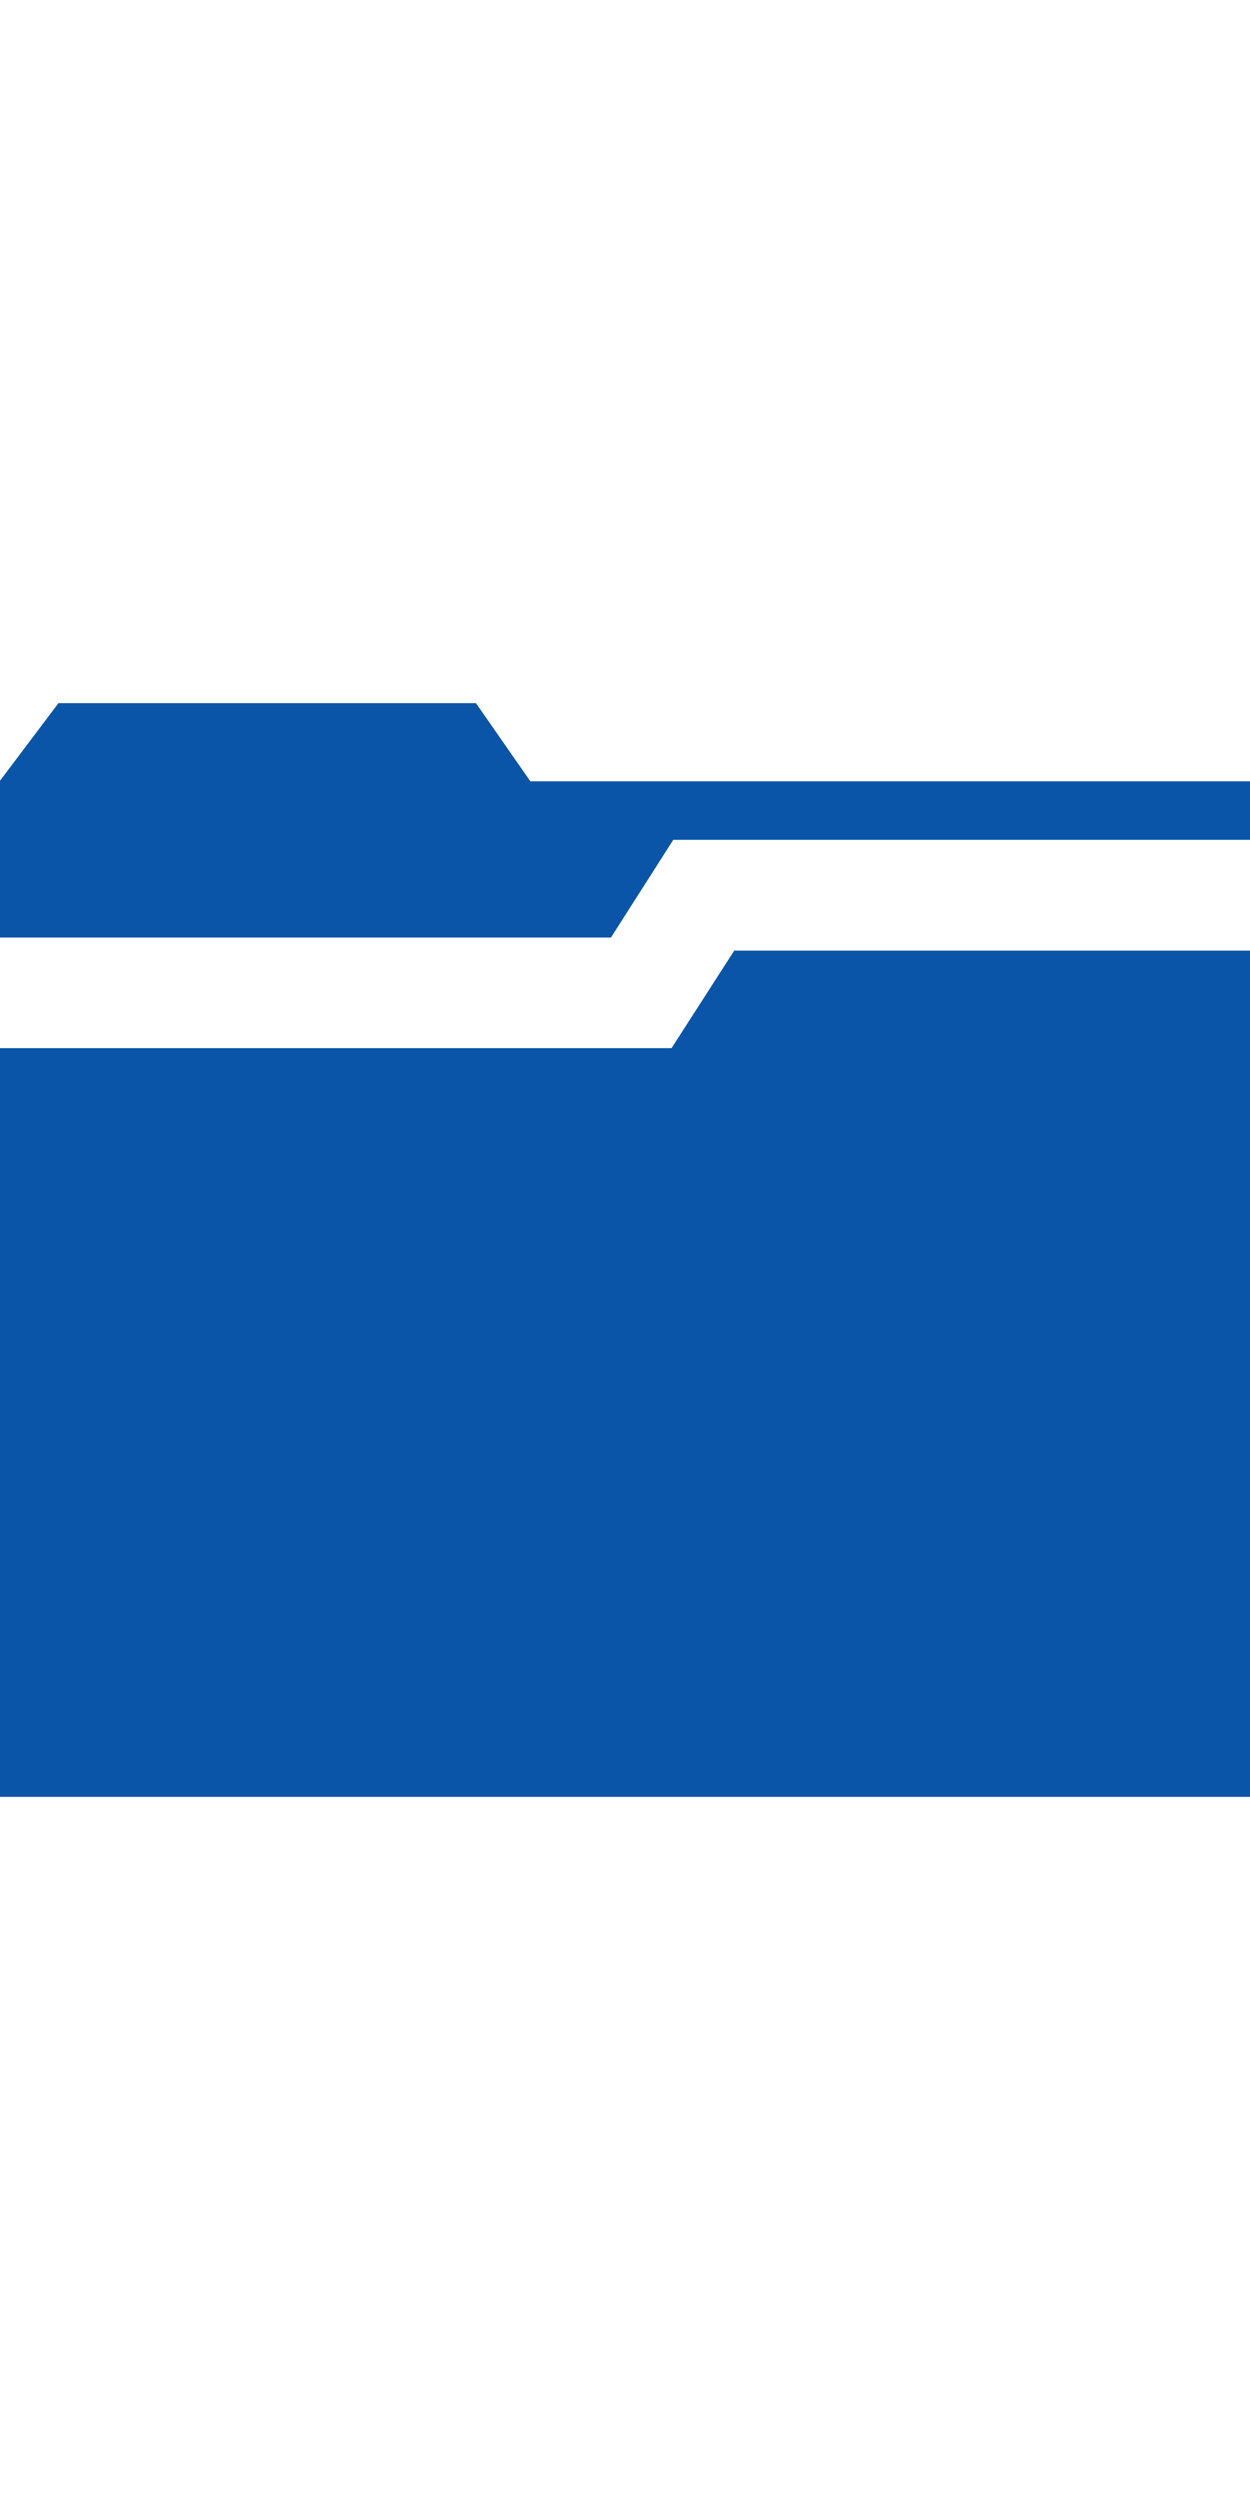<?xml version="1.0" encoding="utf-8"?>
<!-- Generator: Adobe Illustrator 21.0.2, SVG Export Plug-In . SVG Version: 6.00 Build 0)  -->
<svg width="16" heigh="16" version="1.1" id="Layer_1" xmlns="http://www.w3.org/2000/svg" xmlns:xlink="http://www.w3.org/1999/xlink" x="0px" y="0px"
	 viewBox="0 0 32 32" style="enable-background:new 0 0 32 32;" xml:space="preserve">
<style type="text/css">
	.st0{fill-rule:evenodd;clip-rule:evenodd;fill:#0B55A8;}
</style>
<g>
	<g>
		<path class="st0" d="M17.192,10.832H0V30h32V8.335H18.797L17.192,10.832z"/>
		<polygon class="st0" points="13.576,4 12.184,2 1.497,2 0,3.987 0,8 15.641,8 17.236,5.5 32,5.5 32,4 		"/>
	</g>
</g>
</svg>
